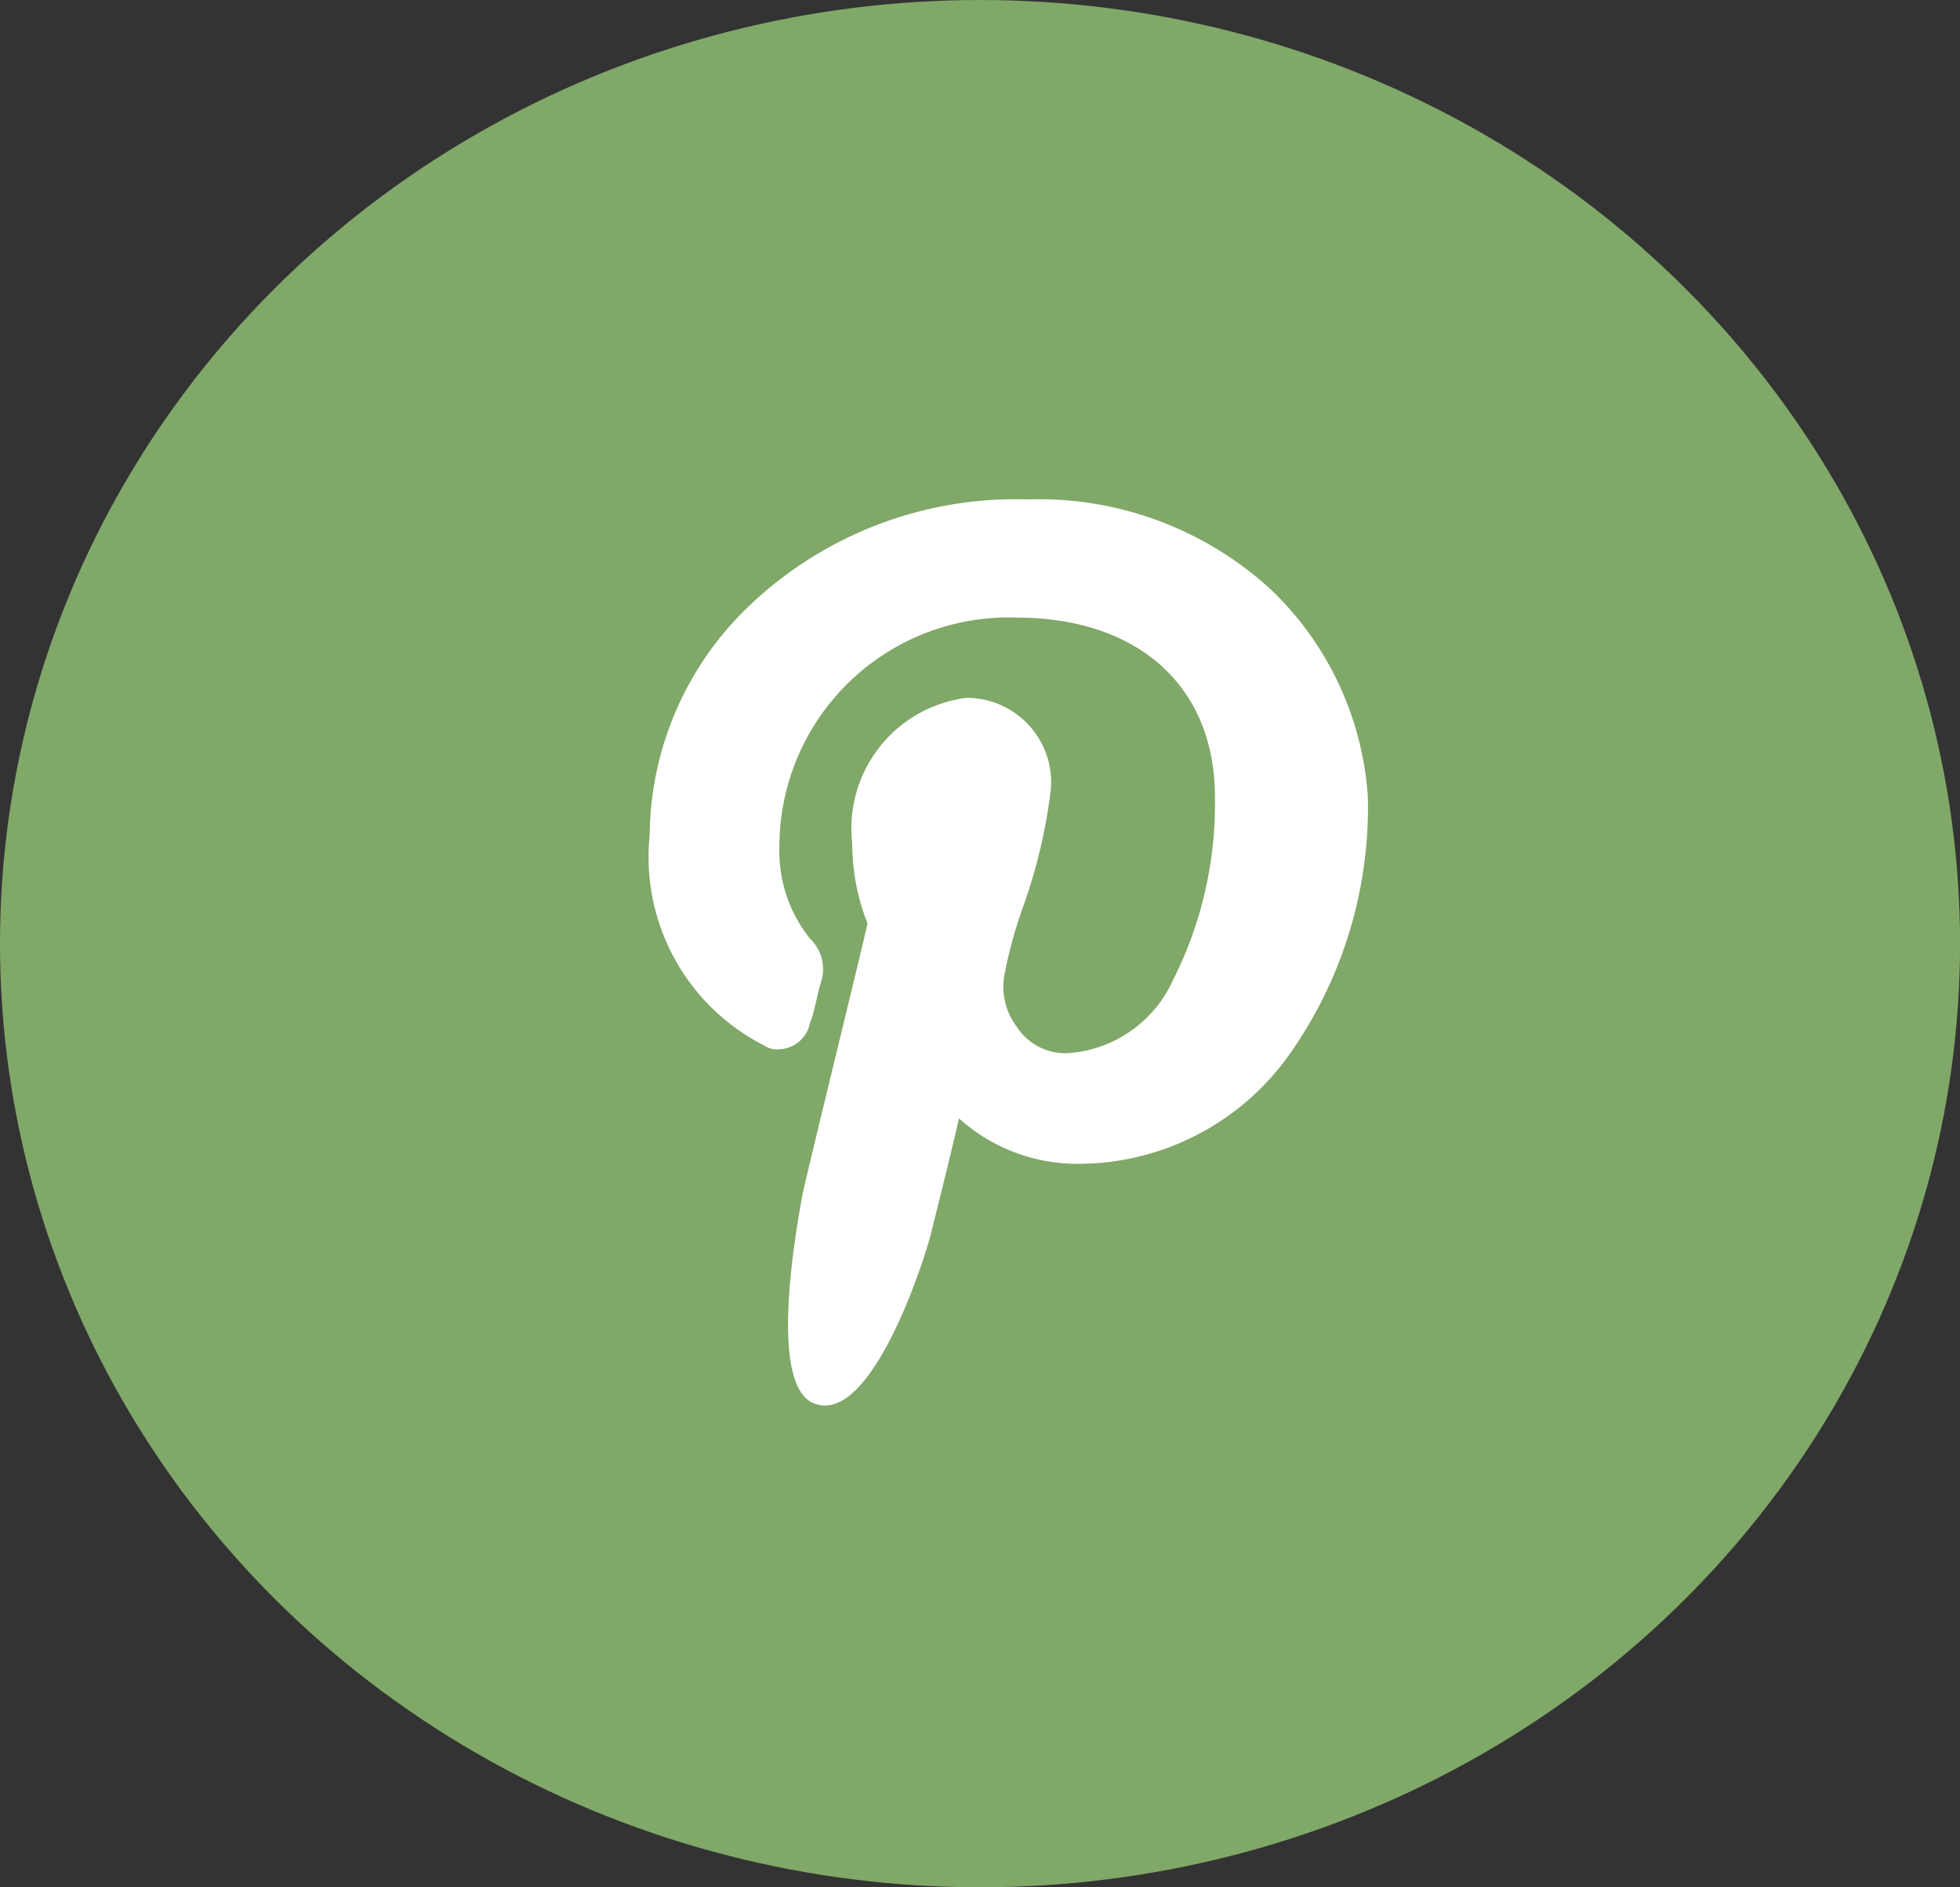 <svg id="Group_1248" data-name="Group 1248" xmlns="http://www.w3.org/2000/svg" width="29.669" height="28.57" viewBox="0 0 29.669 28.57">
  <rect x="0" y="0" width="29.669" height="28.57" fill="#333333" stroke="none"/>
  <ellipse id="Ellipse_172" data-name="Ellipse 172" cx="14.835" cy="14.285" rx="14.835" ry="14.285" fill="#80a868"/>
  <path id="Path_2927" data-name="Path 2927" d="M1166.425,1895.384a5.189,5.189,0,0,0-3.7-1.384,5.841,5.841,0,0,0-4.282,1.674,4.85,4.85,0,0,0-1.442,3.412,3.2,3.2,0,0,0,1.732,3.18.349.349,0,0,0,.232.058.492.492,0,0,0,.464-.406c.058-.116.116-.464.174-.638a.636.636,0,0,0-.174-.63,2.115,2.115,0,0,1-.464-1.391,3.47,3.47,0,0,1,3.586-3.47c1.847,0,3.007,1.043,3.007,2.717a5.921,5.921,0,0,1-.637,2.775,1.888,1.888,0,0,1-1.558,1.1.877.877,0,0,1-.811-.406,1.006,1.006,0,0,1-.174-.812,6.919,6.919,0,0,1,.29-1.036,8.147,8.147,0,0,0,.406-1.739,1.279,1.279,0,0,0-1.275-1.384,1.992,1.992,0,0,0-1.732,2.2,3.335,3.335,0,0,0,.232,1.217c-.116.514-.869,3.579-.985,4.1-.058.348-.579,3.007.232,3.181.869.232,1.674-2.369,1.731-2.659.058-.232.29-1.159.406-1.673a2.677,2.677,0,0,0,1.8.688,3.921,3.921,0,0,0,3.173-1.615,6.489,6.489,0,0,0,1.217-3.934A4.776,4.776,0,0,0,1166.425,1895.384Z" transform="translate(-1147.167 -1886.44)" fill="#fff"/>
</svg>
